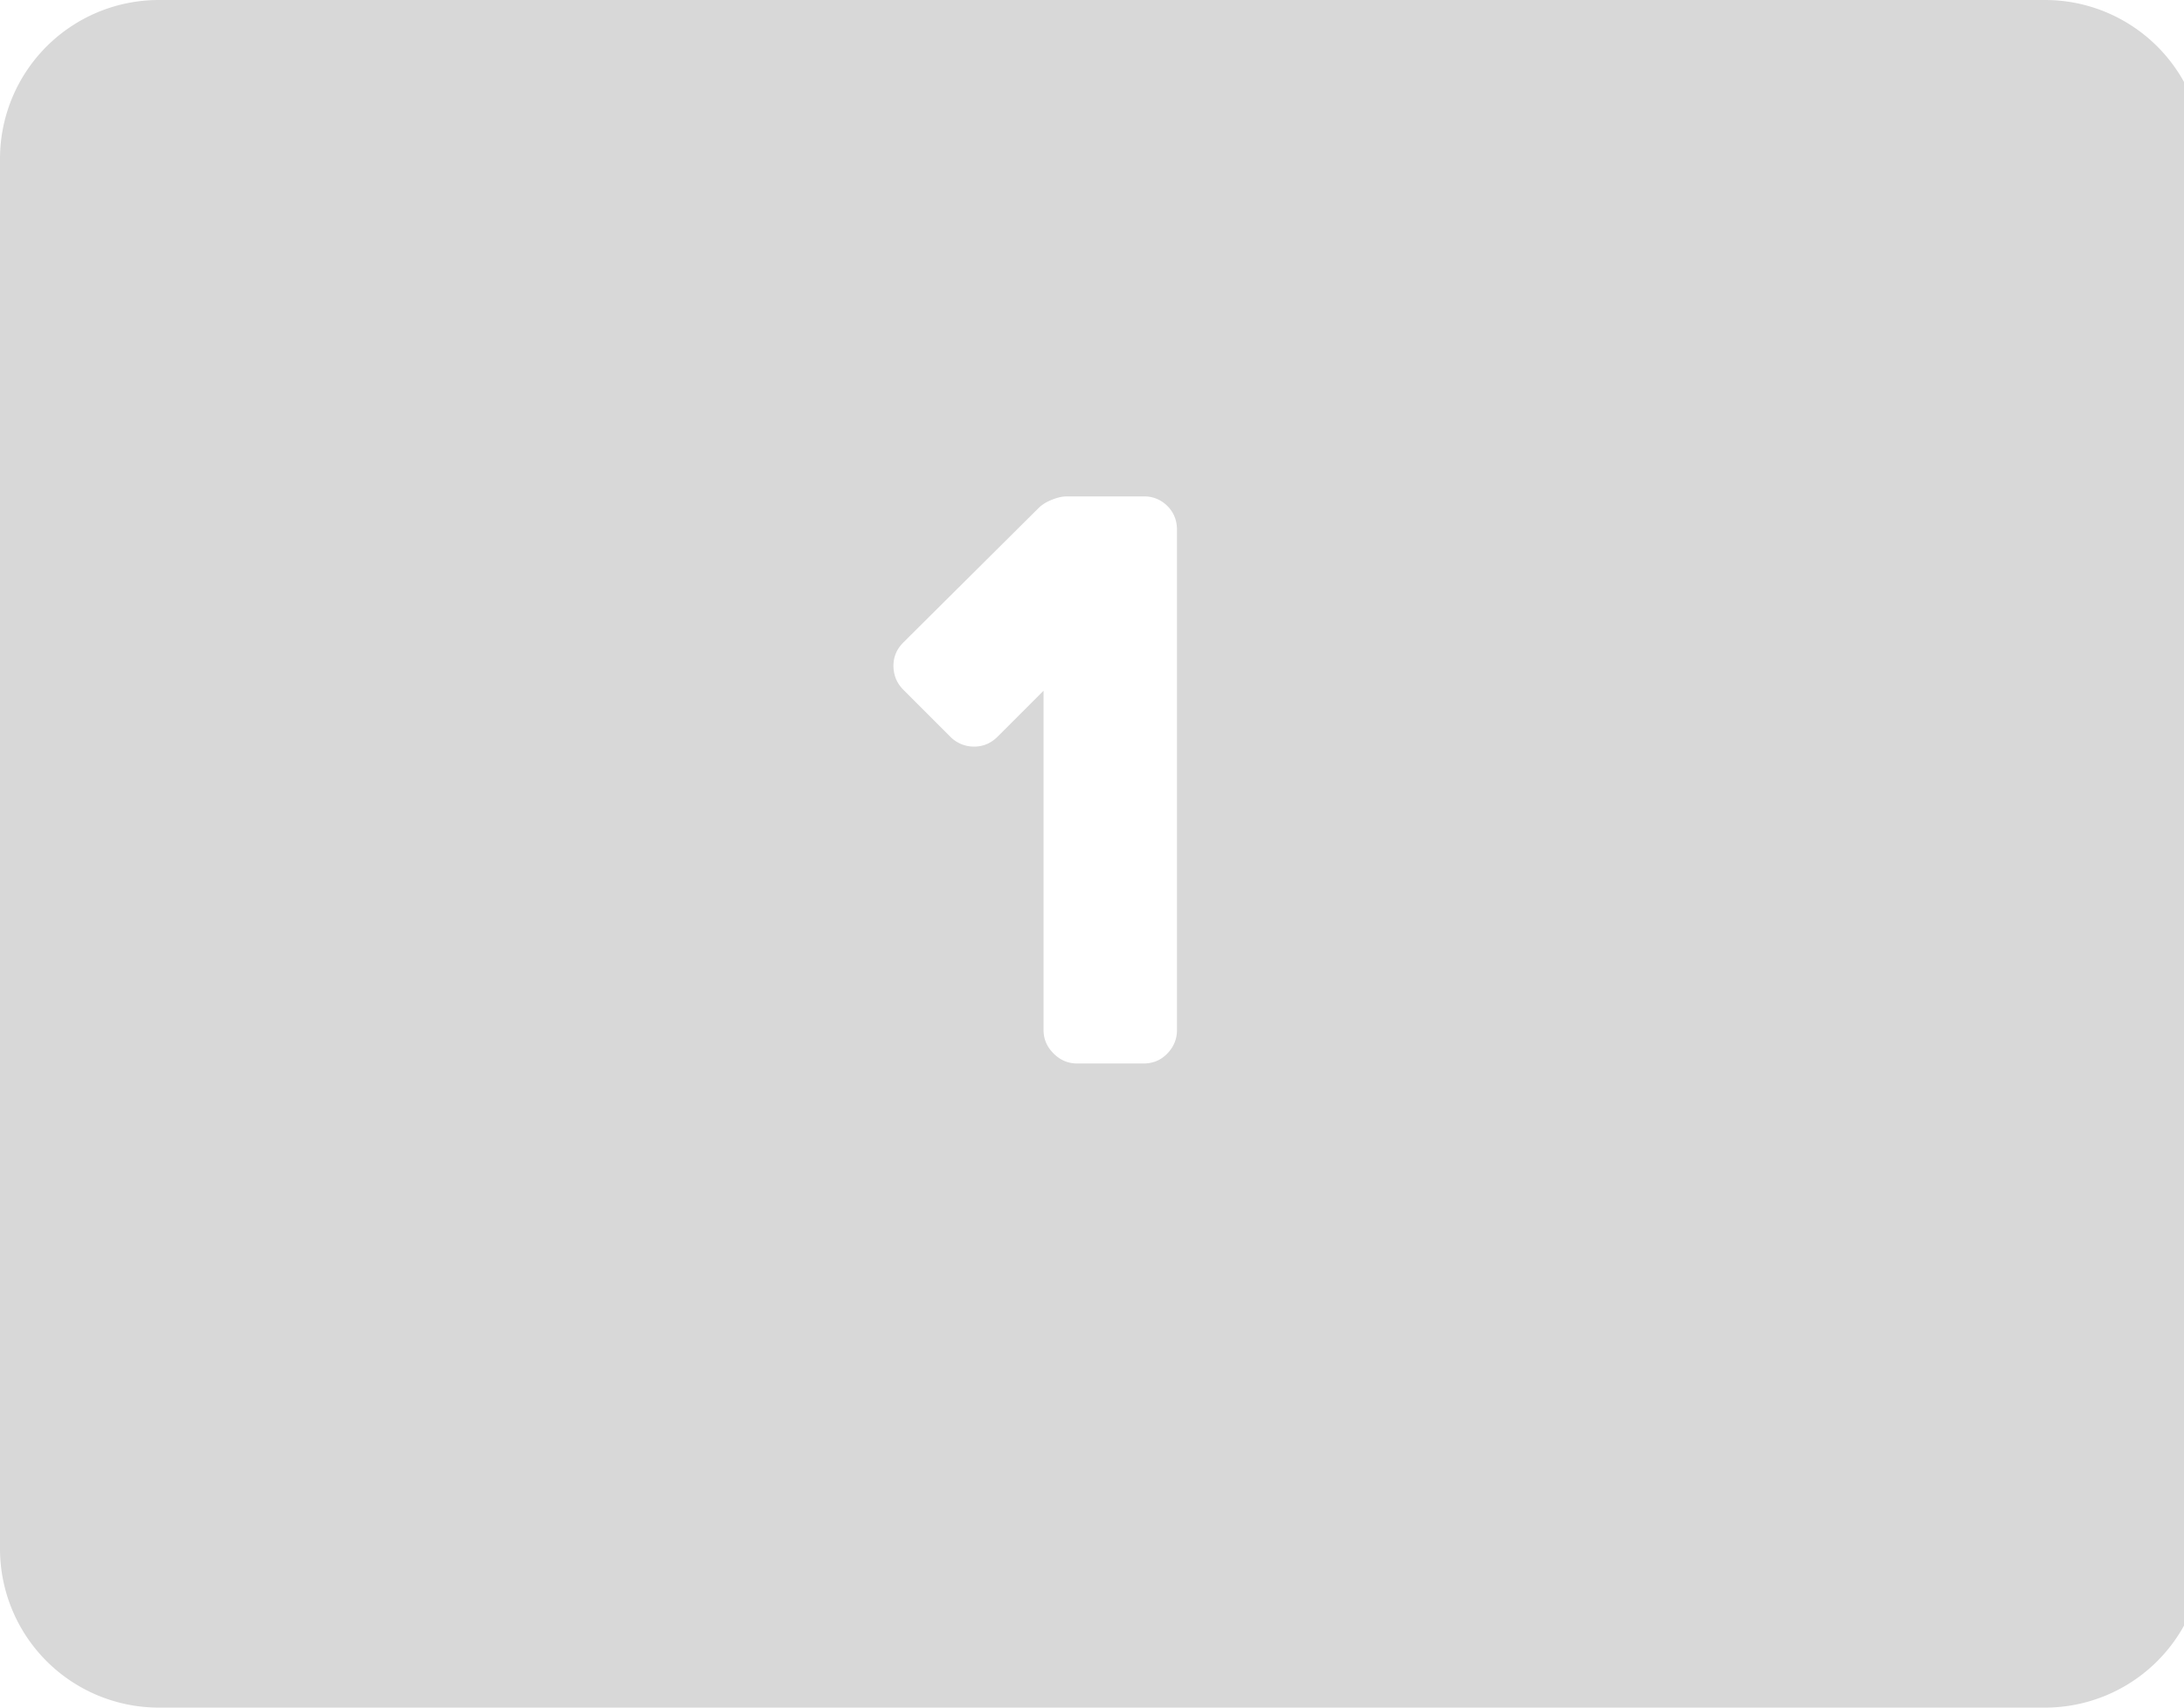 <svg width="110" height="86" viewBox="0 0 110 86" version="1.1" xmlns="http://www.w3.org/2000/svg"><title>icon-one</title><g id="Page-1" stroke="none" stroke-width="1" fill="none" fill-rule="evenodd"><g id="icon-one" fill="#D8D8D8"><path d="M8 0h95a8 8 0 0 1 8 8v70a8 8 0 0 1-8 8H8a8 8 0 0 1-8-8V8a8 8 0 0 1 8-8zm37.504 34.744l2.352 2.352a1.66 1.66 0 0 0 1.218.504c.448 0 .84-.168 1.176-.504l2.31-2.31V51.88c0 .448.168.84.504 1.176.336.336.728.504 1.176.504h3.36c.476 0 .875-.168 1.197-.504.322-.336.483-.728.483-1.176v-25.2c0-.476-.161-.875-.483-1.197A1.626 1.626 0 0 0 57.6 25h-3.864c-.224 0-.476.056-.756.168-.28.112-.504.252-.672.42l-6.804 6.762c-.336.336-.504.728-.504 1.176 0 .476.168.882.504 1.218z" id="Combined-Shape"/></g></g></svg>